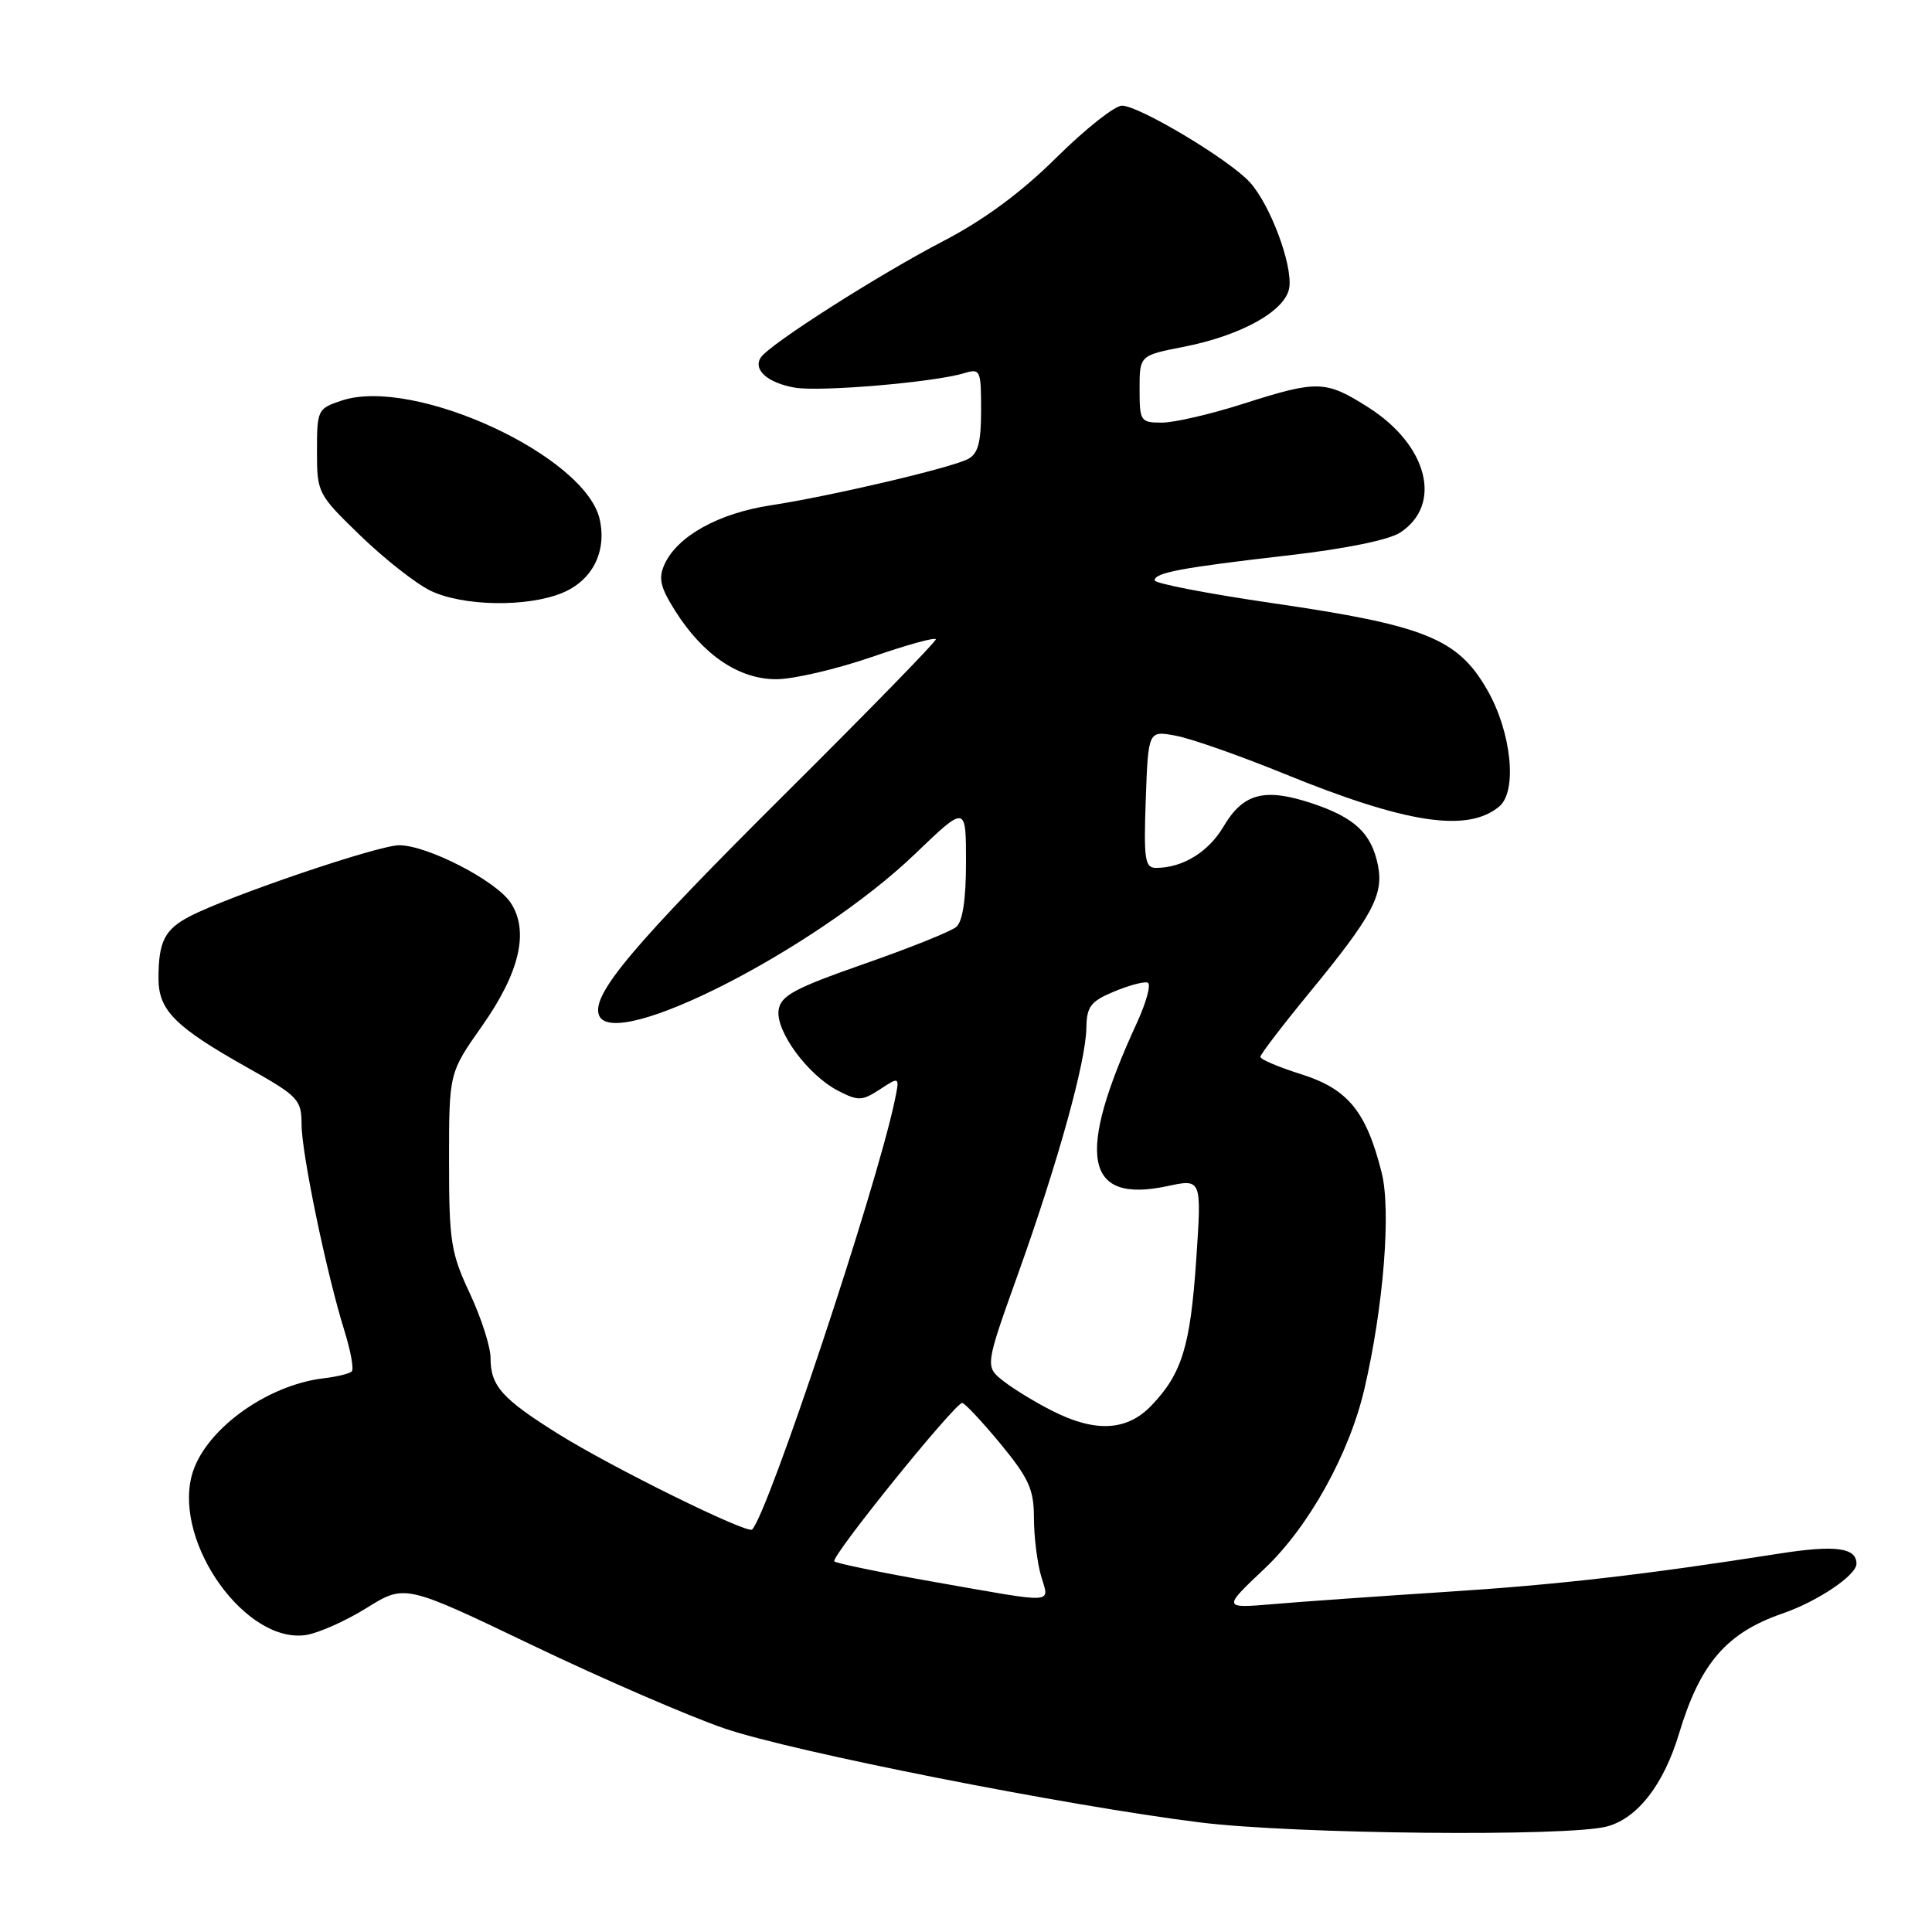 <?xml version="1.0" encoding="UTF-8" standalone="no"?>
<!DOCTYPE svg PUBLIC "-//W3C//DTD SVG 1.1//EN" "http://www.w3.org/Graphics/SVG/1.1/DTD/svg11.dtd" >
<svg xmlns="http://www.w3.org/2000/svg" xmlns:xlink="http://www.w3.org/1999/xlink" version="1.1" viewBox="0 0 256 256">
 <g >
 <path fill="currentColor"
d=" M 213.00 242.00 C 217.04 240.87 220.47 236.42 222.49 229.68 C 225.29 220.39 228.78 216.35 236.21 213.79 C 240.83 212.20 245.97 208.74 245.99 207.22 C 246.01 205.06 243.19 204.69 235.69 205.87 C 217.87 208.67 206.37 209.99 191.50 210.94 C 182.70 211.51 172.46 212.23 168.75 212.55 C 161.99 213.12 161.99 213.12 167.55 207.86 C 173.43 202.31 178.80 192.63 180.80 184.00 C 183.33 173.11 184.34 160.41 183.08 155.39 C 181.04 147.27 178.61 144.30 172.44 142.35 C 169.45 141.41 167.00 140.37 167.00 140.04 C 167.00 139.72 169.95 135.86 173.55 131.48 C 181.84 121.39 183.36 118.56 182.59 114.68 C 181.73 110.41 179.53 108.34 173.83 106.44 C 167.56 104.36 164.73 105.10 162.13 109.51 C 160.13 112.90 156.71 115.00 153.18 115.00 C 151.70 115.00 151.54 113.90 151.82 105.90 C 152.15 96.80 152.15 96.80 155.82 97.49 C 157.85 97.87 164.22 100.11 170.00 102.46 C 186.30 109.12 194.44 110.37 198.65 106.87 C 201.09 104.85 200.28 97.01 197.06 91.40 C 193.17 84.62 188.84 82.87 168.75 79.94 C 160.09 78.68 153.00 77.31 153.00 76.90 C 153.00 75.88 156.51 75.22 170.79 73.58 C 178.22 72.73 184.06 71.54 185.53 70.57 C 191.20 66.86 189.19 58.98 181.31 53.98 C 175.63 50.38 174.62 50.35 164.71 53.51 C 160.43 54.88 155.59 56.00 153.96 56.00 C 151.12 56.00 151.00 55.82 151.00 51.55 C 151.00 47.10 151.00 47.10 156.87 45.95 C 164.55 44.44 170.40 41.15 170.84 38.09 C 171.27 35.04 168.32 27.15 165.62 24.16 C 162.93 21.18 150.94 14.00 148.66 14.00 C 147.71 14.00 143.80 17.10 139.98 20.88 C 135.32 25.50 130.40 29.13 125.00 31.94 C 116.39 36.42 101.94 45.63 100.81 47.37 C 99.75 48.99 101.71 50.73 105.29 51.36 C 108.61 51.95 123.78 50.66 127.75 49.45 C 129.90 48.80 130.00 49.02 130.00 54.35 C 130.00 58.66 129.60 60.13 128.25 60.83 C 125.90 62.03 110.03 65.75 102.11 66.96 C 95.21 68.01 89.76 71.04 88.06 74.76 C 87.21 76.63 87.48 77.79 89.47 80.95 C 93.16 86.79 97.90 90.00 102.85 90.00 C 105.13 90.00 110.83 88.67 115.50 87.06 C 120.18 85.44 124.00 84.38 124.00 84.72 C 124.00 85.05 115.11 94.17 104.25 104.97 C 83.81 125.30 78.33 131.81 79.37 134.52 C 81.27 139.46 108.09 125.77 121.25 113.15 C 128.00 106.67 128.00 106.67 128.00 114.21 C 128.00 119.18 127.56 122.12 126.70 122.83 C 125.99 123.43 120.47 125.64 114.45 127.74 C 105.23 130.97 103.45 131.93 103.17 133.84 C 102.77 136.65 107.05 142.46 111.05 144.53 C 113.73 145.91 114.23 145.89 116.62 144.33 C 119.24 142.61 119.24 142.61 118.51 146.05 C 115.98 157.89 101.77 200.56 99.66 202.67 C 99.04 203.30 81.11 194.46 74.00 190.02 C 66.50 185.33 65.00 183.65 65.00 179.93 C 65.00 178.45 63.76 174.60 62.25 171.37 C 59.74 166.02 59.50 164.47 59.50 153.83 C 59.50 142.16 59.50 142.16 63.86 135.97 C 68.86 128.88 70.14 123.39 67.68 119.64 C 65.77 116.71 56.63 112.00 52.89 112.00 C 50.12 112.00 30.44 118.68 25.15 121.42 C 21.82 123.15 21.00 124.76 21.00 129.63 C 21.00 133.88 23.18 136.07 32.87 141.51 C 39.54 145.26 39.95 145.71 39.96 149.00 C 39.97 152.86 43.27 168.76 45.64 176.34 C 46.47 179.01 46.91 181.43 46.61 181.72 C 46.32 182.01 44.67 182.42 42.96 182.62 C 35.19 183.52 26.87 189.68 25.38 195.63 C 23.12 204.63 32.63 217.82 40.52 216.65 C 42.19 216.40 45.82 214.78 48.60 213.05 C 53.66 209.91 53.66 209.91 70.58 218.02 C 79.89 222.48 91.33 227.43 96.00 229.03 C 104.97 232.10 141.27 239.27 159.00 241.48 C 171.55 243.04 208.06 243.40 213.00 242.00 Z  M 74.54 78.55 C 78.49 76.90 80.41 73.12 79.47 68.84 C 77.61 60.40 54.88 49.90 45.30 53.07 C 42.09 54.13 42.00 54.30 42.00 59.78 C 42.00 65.31 42.09 65.49 47.75 70.97 C 50.91 74.03 55.08 77.31 57.00 78.25 C 61.30 80.35 69.88 80.49 74.54 78.55 Z  M 123.77 209.61 C 116.77 208.38 110.82 207.15 110.55 206.89 C 110.01 206.34 126.52 185.90 127.50 185.90 C 127.83 185.91 130.11 188.34 132.56 191.30 C 136.33 195.88 137.00 197.37 137.00 201.11 C 137.00 203.53 137.42 206.97 137.93 208.76 C 139.03 212.59 140.32 212.52 123.77 209.61 Z  M 139.50 186.98 C 137.30 185.88 134.38 184.10 133.00 183.03 C 130.50 181.08 130.50 181.08 134.90 168.79 C 140.17 154.05 143.88 140.72 143.95 136.20 C 143.99 133.38 144.52 132.68 147.59 131.40 C 149.57 130.57 151.59 130.03 152.07 130.20 C 152.56 130.36 151.92 132.75 150.66 135.50 C 142.51 153.18 143.69 159.51 154.67 157.17 C 159.23 156.19 159.23 156.19 158.51 166.85 C 157.73 178.39 156.62 182.01 152.56 186.25 C 149.34 189.61 145.17 189.84 139.50 186.98 Z "/>
</g>
</svg>